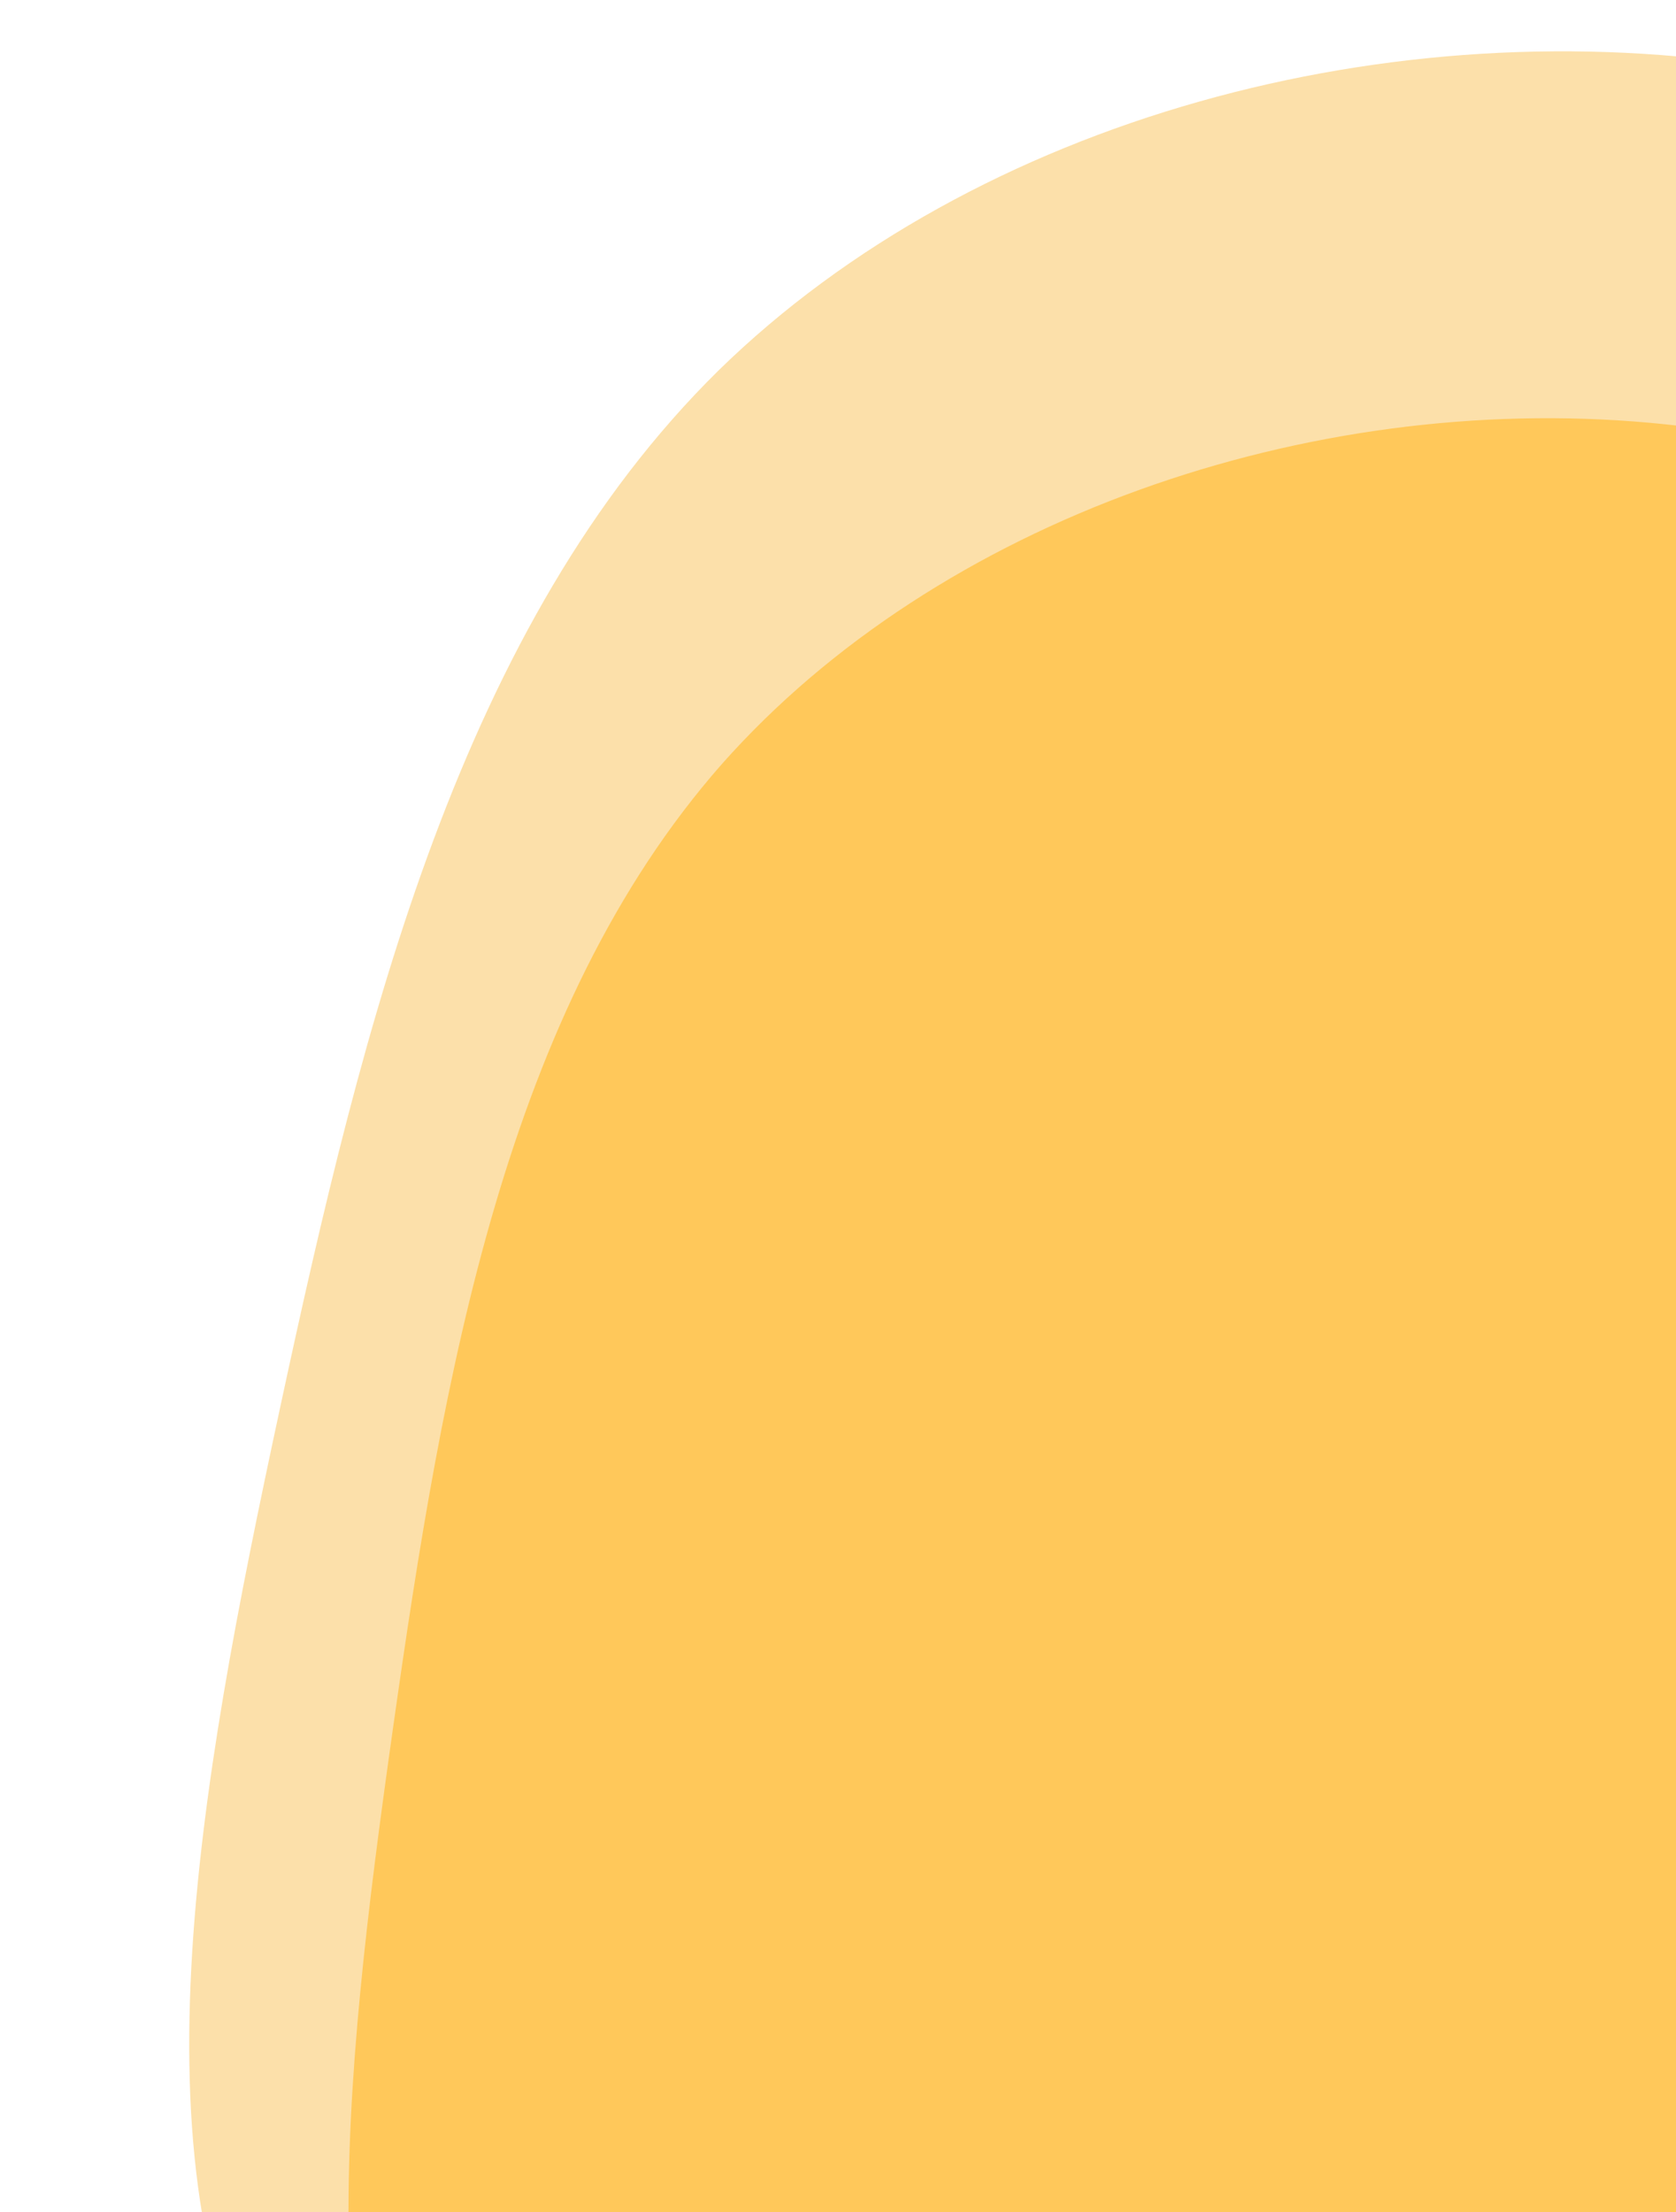 <svg xmlns="http://www.w3.org/2000/svg" fill="none" viewBox="76.074 74.48 454.926 600.4" style="max-height: 500px" width="454.926" height="600.4">
<g clip-path="url(#clip0_134_732)">
<path fill="#FCE0AA" d="M828.292 248.665C908.192 324.617 977.332 412.807 957.435 487.349C938.056 561.928 829.64 622.858 765.372 706.715C700.587 790.536 679.431 897.246 624.151 928.155C568.834 959.581 478.874 915.169 384.367 876.155C290.414 836.66 191.432 802.008 151.058 733.564C110.721 664.603 129.547 561.368 152.145 456.321C174.743 351.275 201.149 243.899 271.11 175.017C341.035 106.653 454.034 76.228 555.864 92.872C657.694 109.517 748.392 172.713 828.292 248.665Z"/>
</g>
<g clip-path="url(#clip1_134_732)">
<path fill="#FFC85A" d="M780.1 312.37C857.18 375.82 925.33 451.02 912.17 519.64C899.48 588.26 805.48 650.3 752.84 730.2C699.73 810.1 687.51 907.86 639.57 939.35C591.63 971.31 507.5 937 419.61 907.86C332.19 878.25 240.54 853.34 199.65 794.12C158.76 734.43 169.1 639.96 182.73 543.61C196.36 447.26 213.28 348.56 272.03 281.82C330.78 215.55 430.89 180.77 523.95 189.23C617.01 197.69 703.02 248.92 780.1 312.37Z"/>
</g>
<defs>
<clipPath id="clip0_134_732">
<rect transform="translate(50.005) rotate(4.089)" fill="white" height="687.654" width="1037.95"/>
</clipPath>
<clipPath id="clip1_134_732">
<rect transform="translate(61 138)" fill="white" height="560" width="940"/>
</clipPath>
</defs>
</svg>